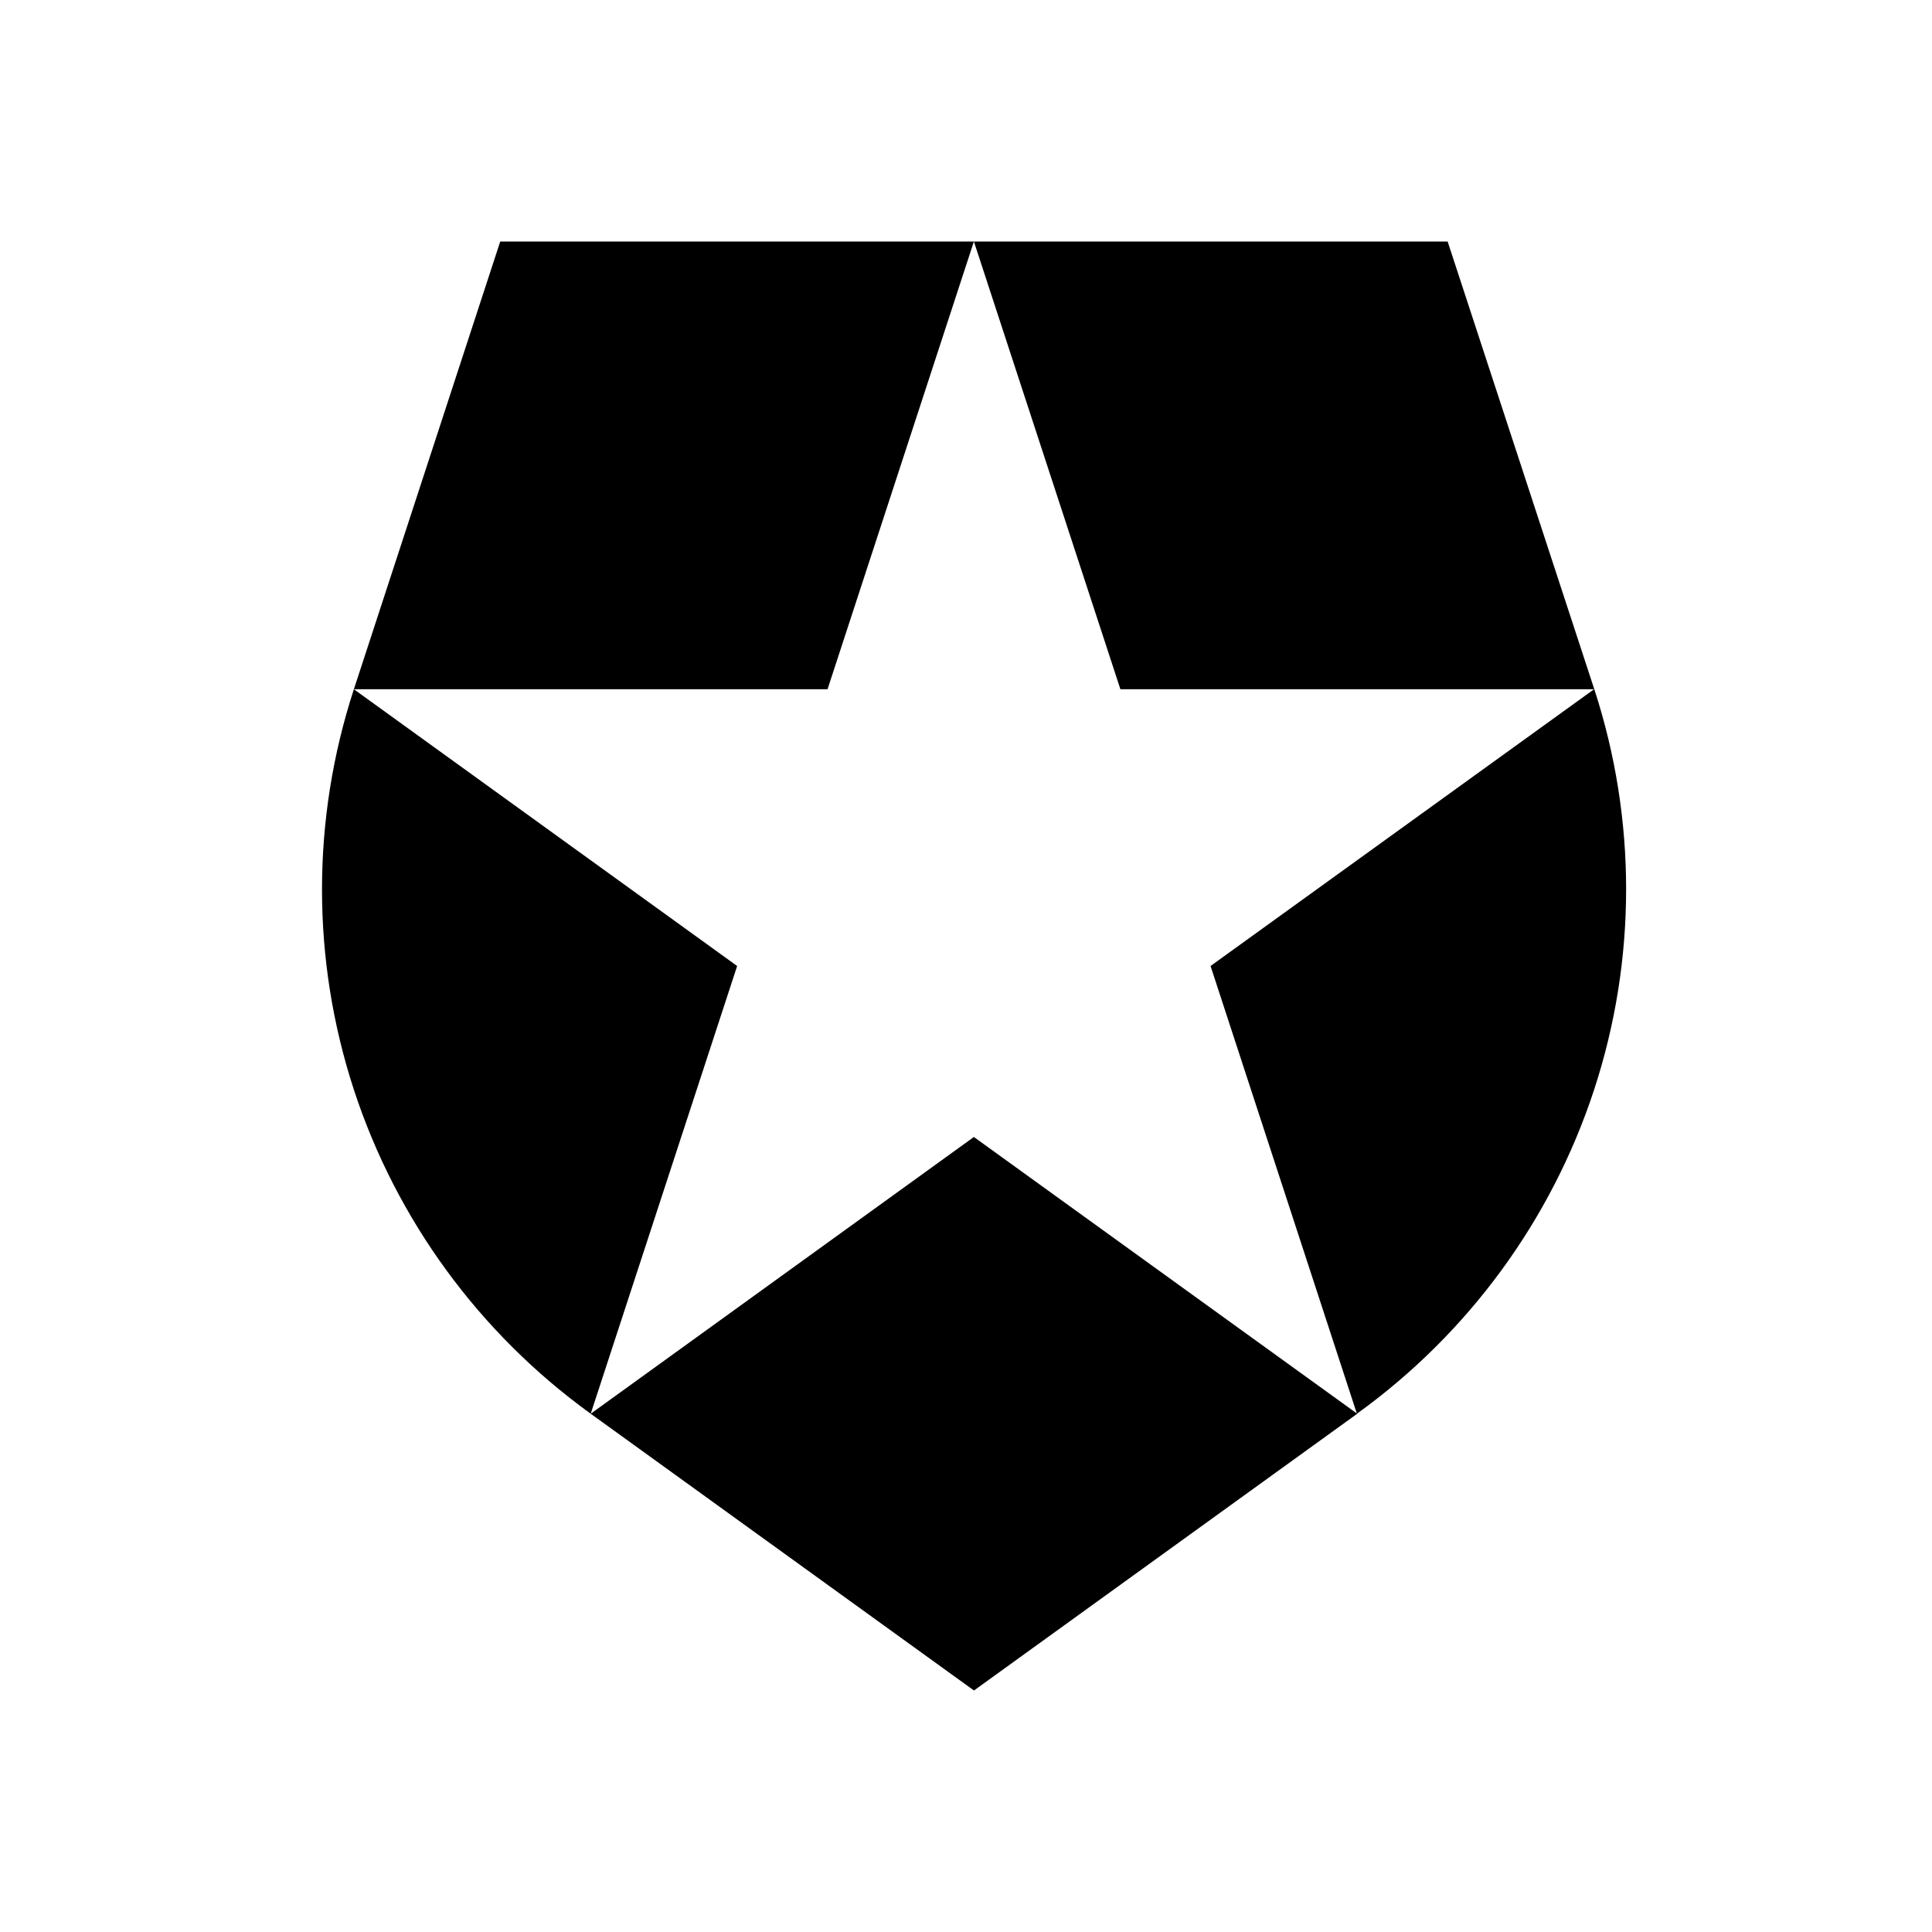 <svg width="24" height="24" viewBox="0 0 24 24" fill="none" xmlns="http://www.w3.org/2000/svg">
<path d="M19.805 8.562L17.983 3H12.098L13.918 8.562H19.805ZM12.098 3H6.214L4.396 8.562H10.28L12.098 3ZM4.396 8.562C3.868 10.179 3.868 11.921 4.396 13.537C4.925 15.154 5.955 16.563 7.338 17.562L9.157 12L4.396 8.562ZM19.802 8.562L15.038 12L16.856 17.562C18.241 16.564 19.272 15.155 19.802 13.539C20.332 11.922 20.333 10.18 19.805 8.562H19.802ZM7.338 17.562L12.099 21L16.86 17.562L12.098 14.124L7.338 17.562Z" fill="black"/>
</svg>
